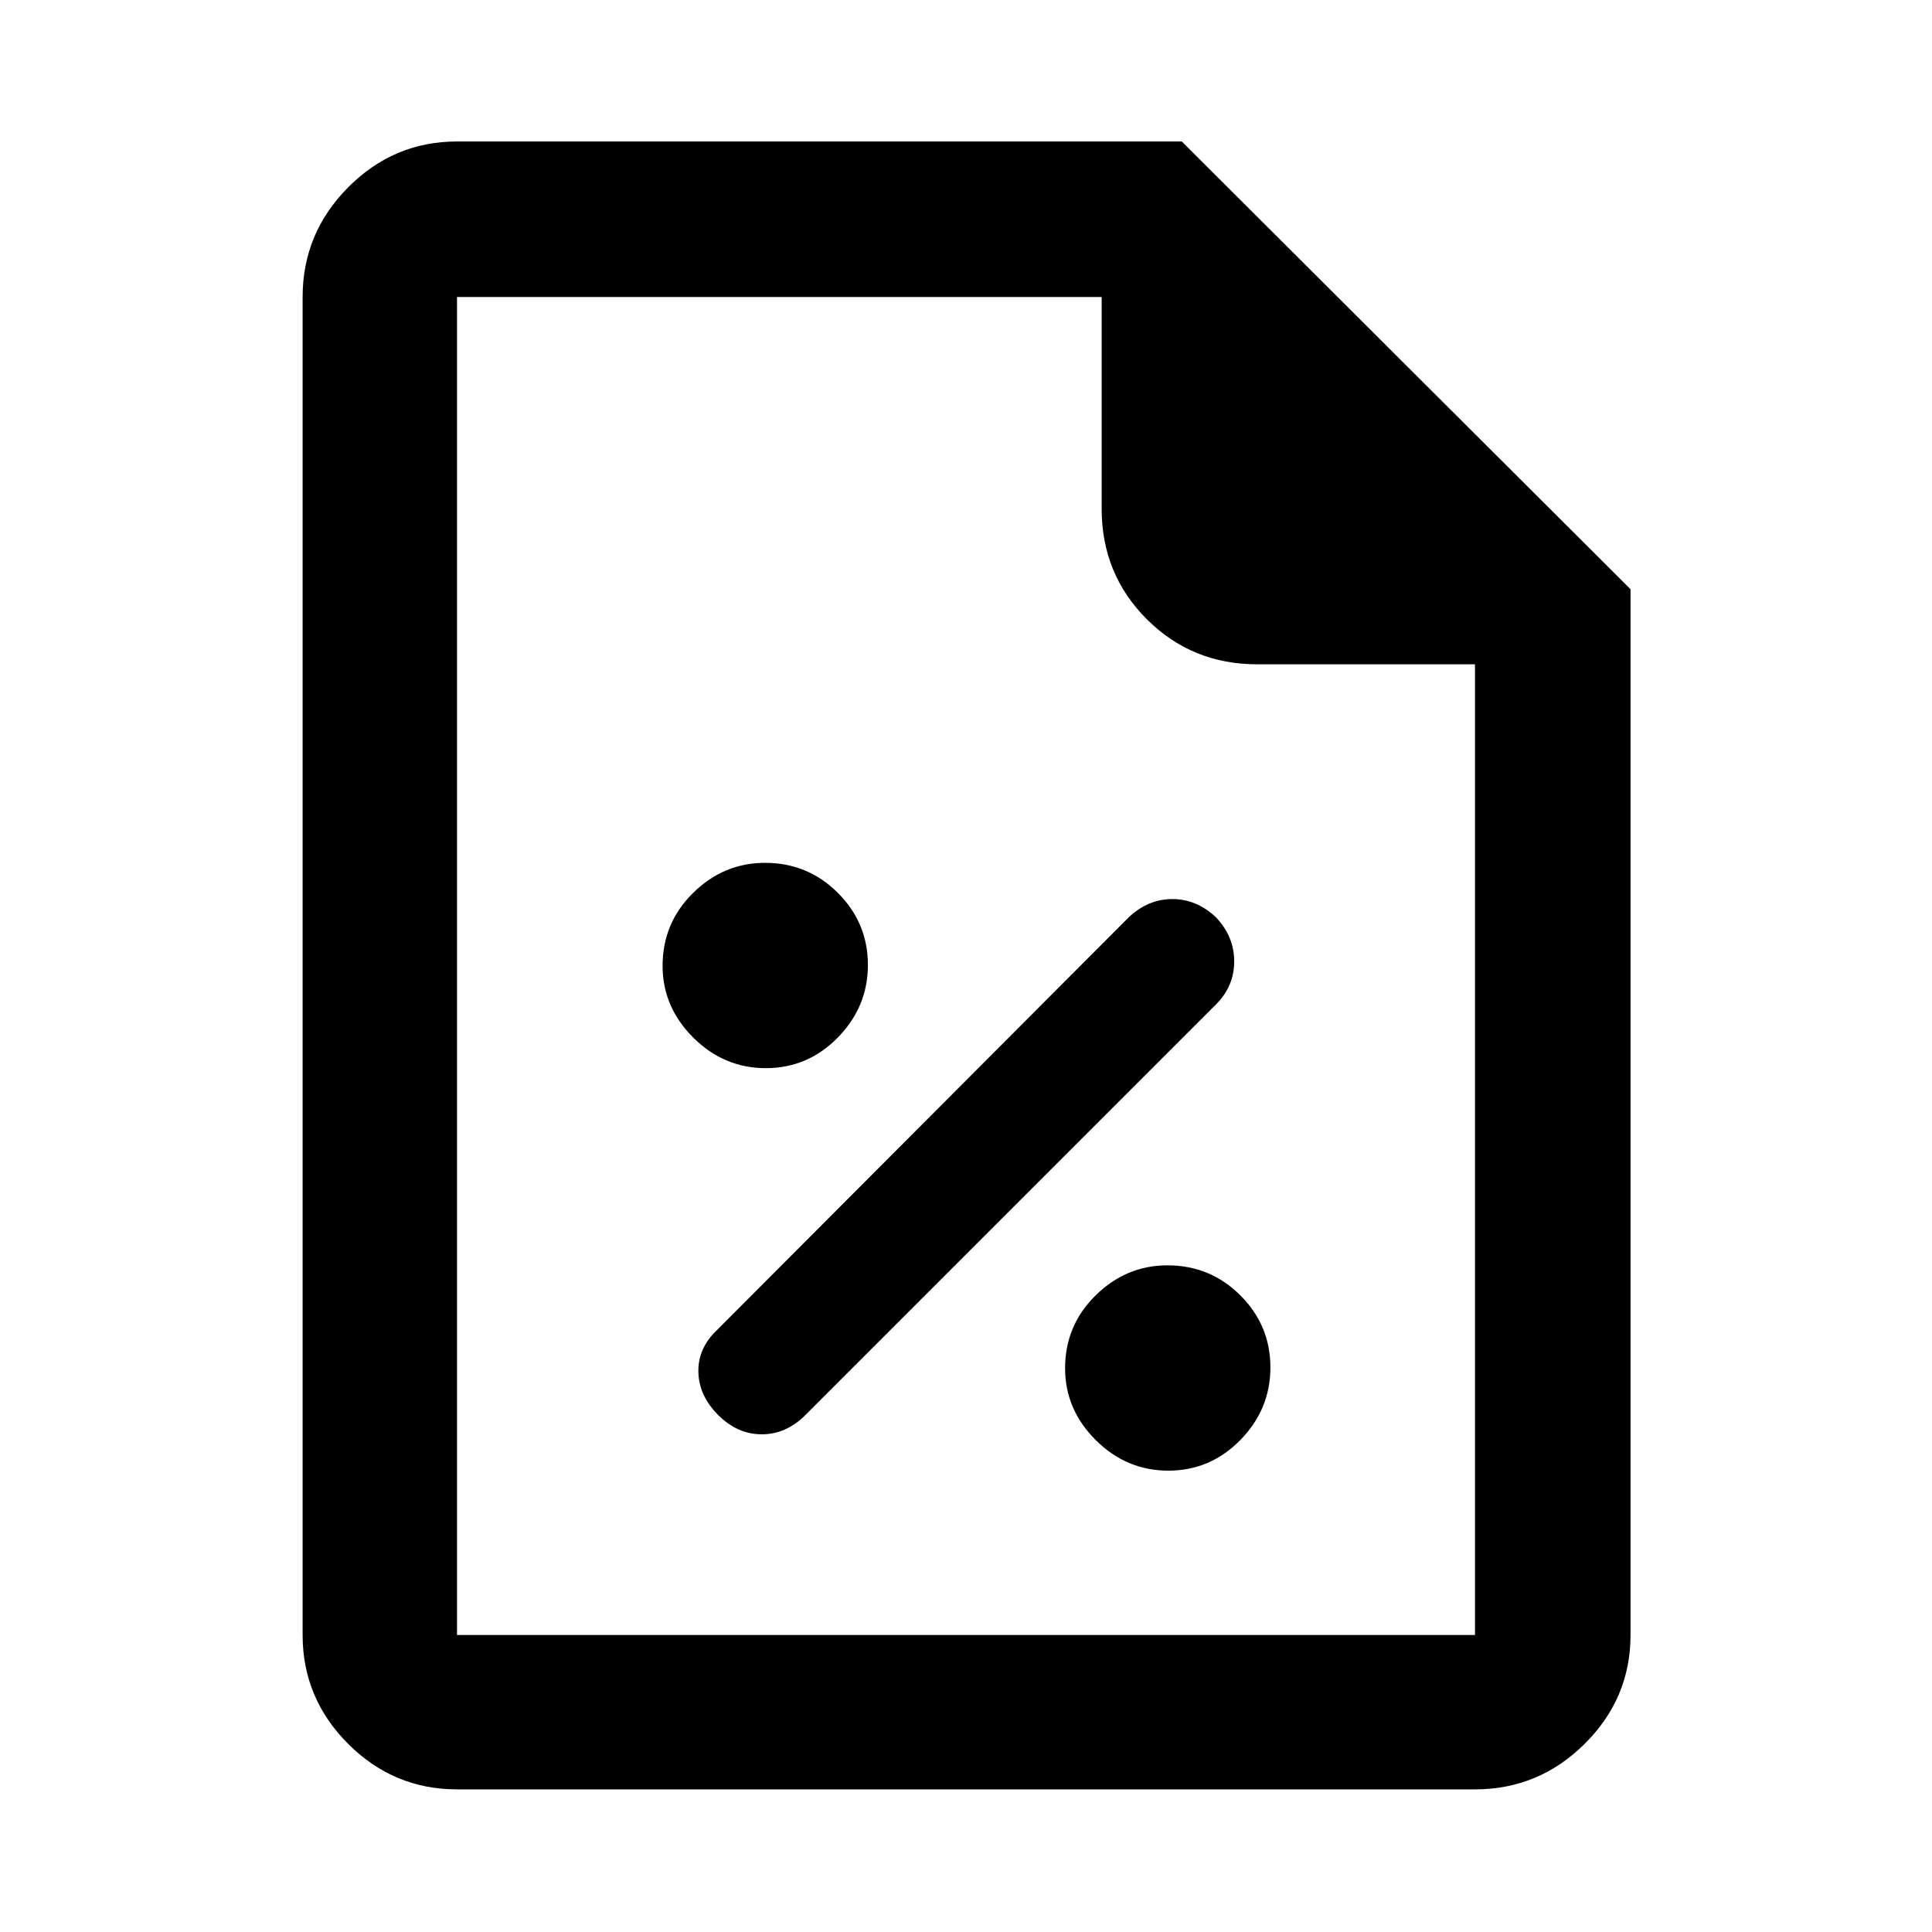 <svg xmlns="http://www.w3.org/2000/svg" height="48" viewBox="0 -960 960 960" width="48"><path d="M580.55-229.24q20.84 0 35.78-15.24 14.93-15.24 14.93-36.07 0-20.84-14.92-35.78-14.93-14.93-36.25-14.93-20.48 0-35.67 14.92-15.18 14.93-15.18 36.25 0 20.48 15.24 35.67 15.24 15.18 36.07 15.18Zm-223.68-27.63q9.56 9.57 21.66 9.57t21.67-9.57l204-204q9.06-9.06 9.06-21.41t-9.06-21.92q-9.57-9.06-21.67-9.06-12.1 0-21.69 9.09L356.3-299.13q-9.56 9.06-9.28 20.88.28 11.82 9.85 21.38Zm23.68-172.37q20.84 0 35.78-15.24 14.93-15.24 14.93-36.07 0-20.84-14.92-35.78-14.93-14.93-36.25-14.93-20.48 0-35.67 14.92-15.18 14.93-15.18 36.25 0 20.48 15.24 35.67 15.24 15.18 36.07 15.18ZM227.09-70.87q-31.48 0-54.1-22.62t-22.62-54.1v-664.82q0-31.71 22.62-54.5t54.1-22.79h360.13L810.2-667.22v519.63q0 31.48-22.79 54.1t-54.5 22.62H227.09ZM547.41-707.2v-105.21H227.09v664.82h505.82v-482.32H624.7q-32.46 0-54.87-22.42-22.42-22.41-22.42-54.87ZM227.09-812.41v182.5-182.5V-147.59v-664.82Z"/></svg>